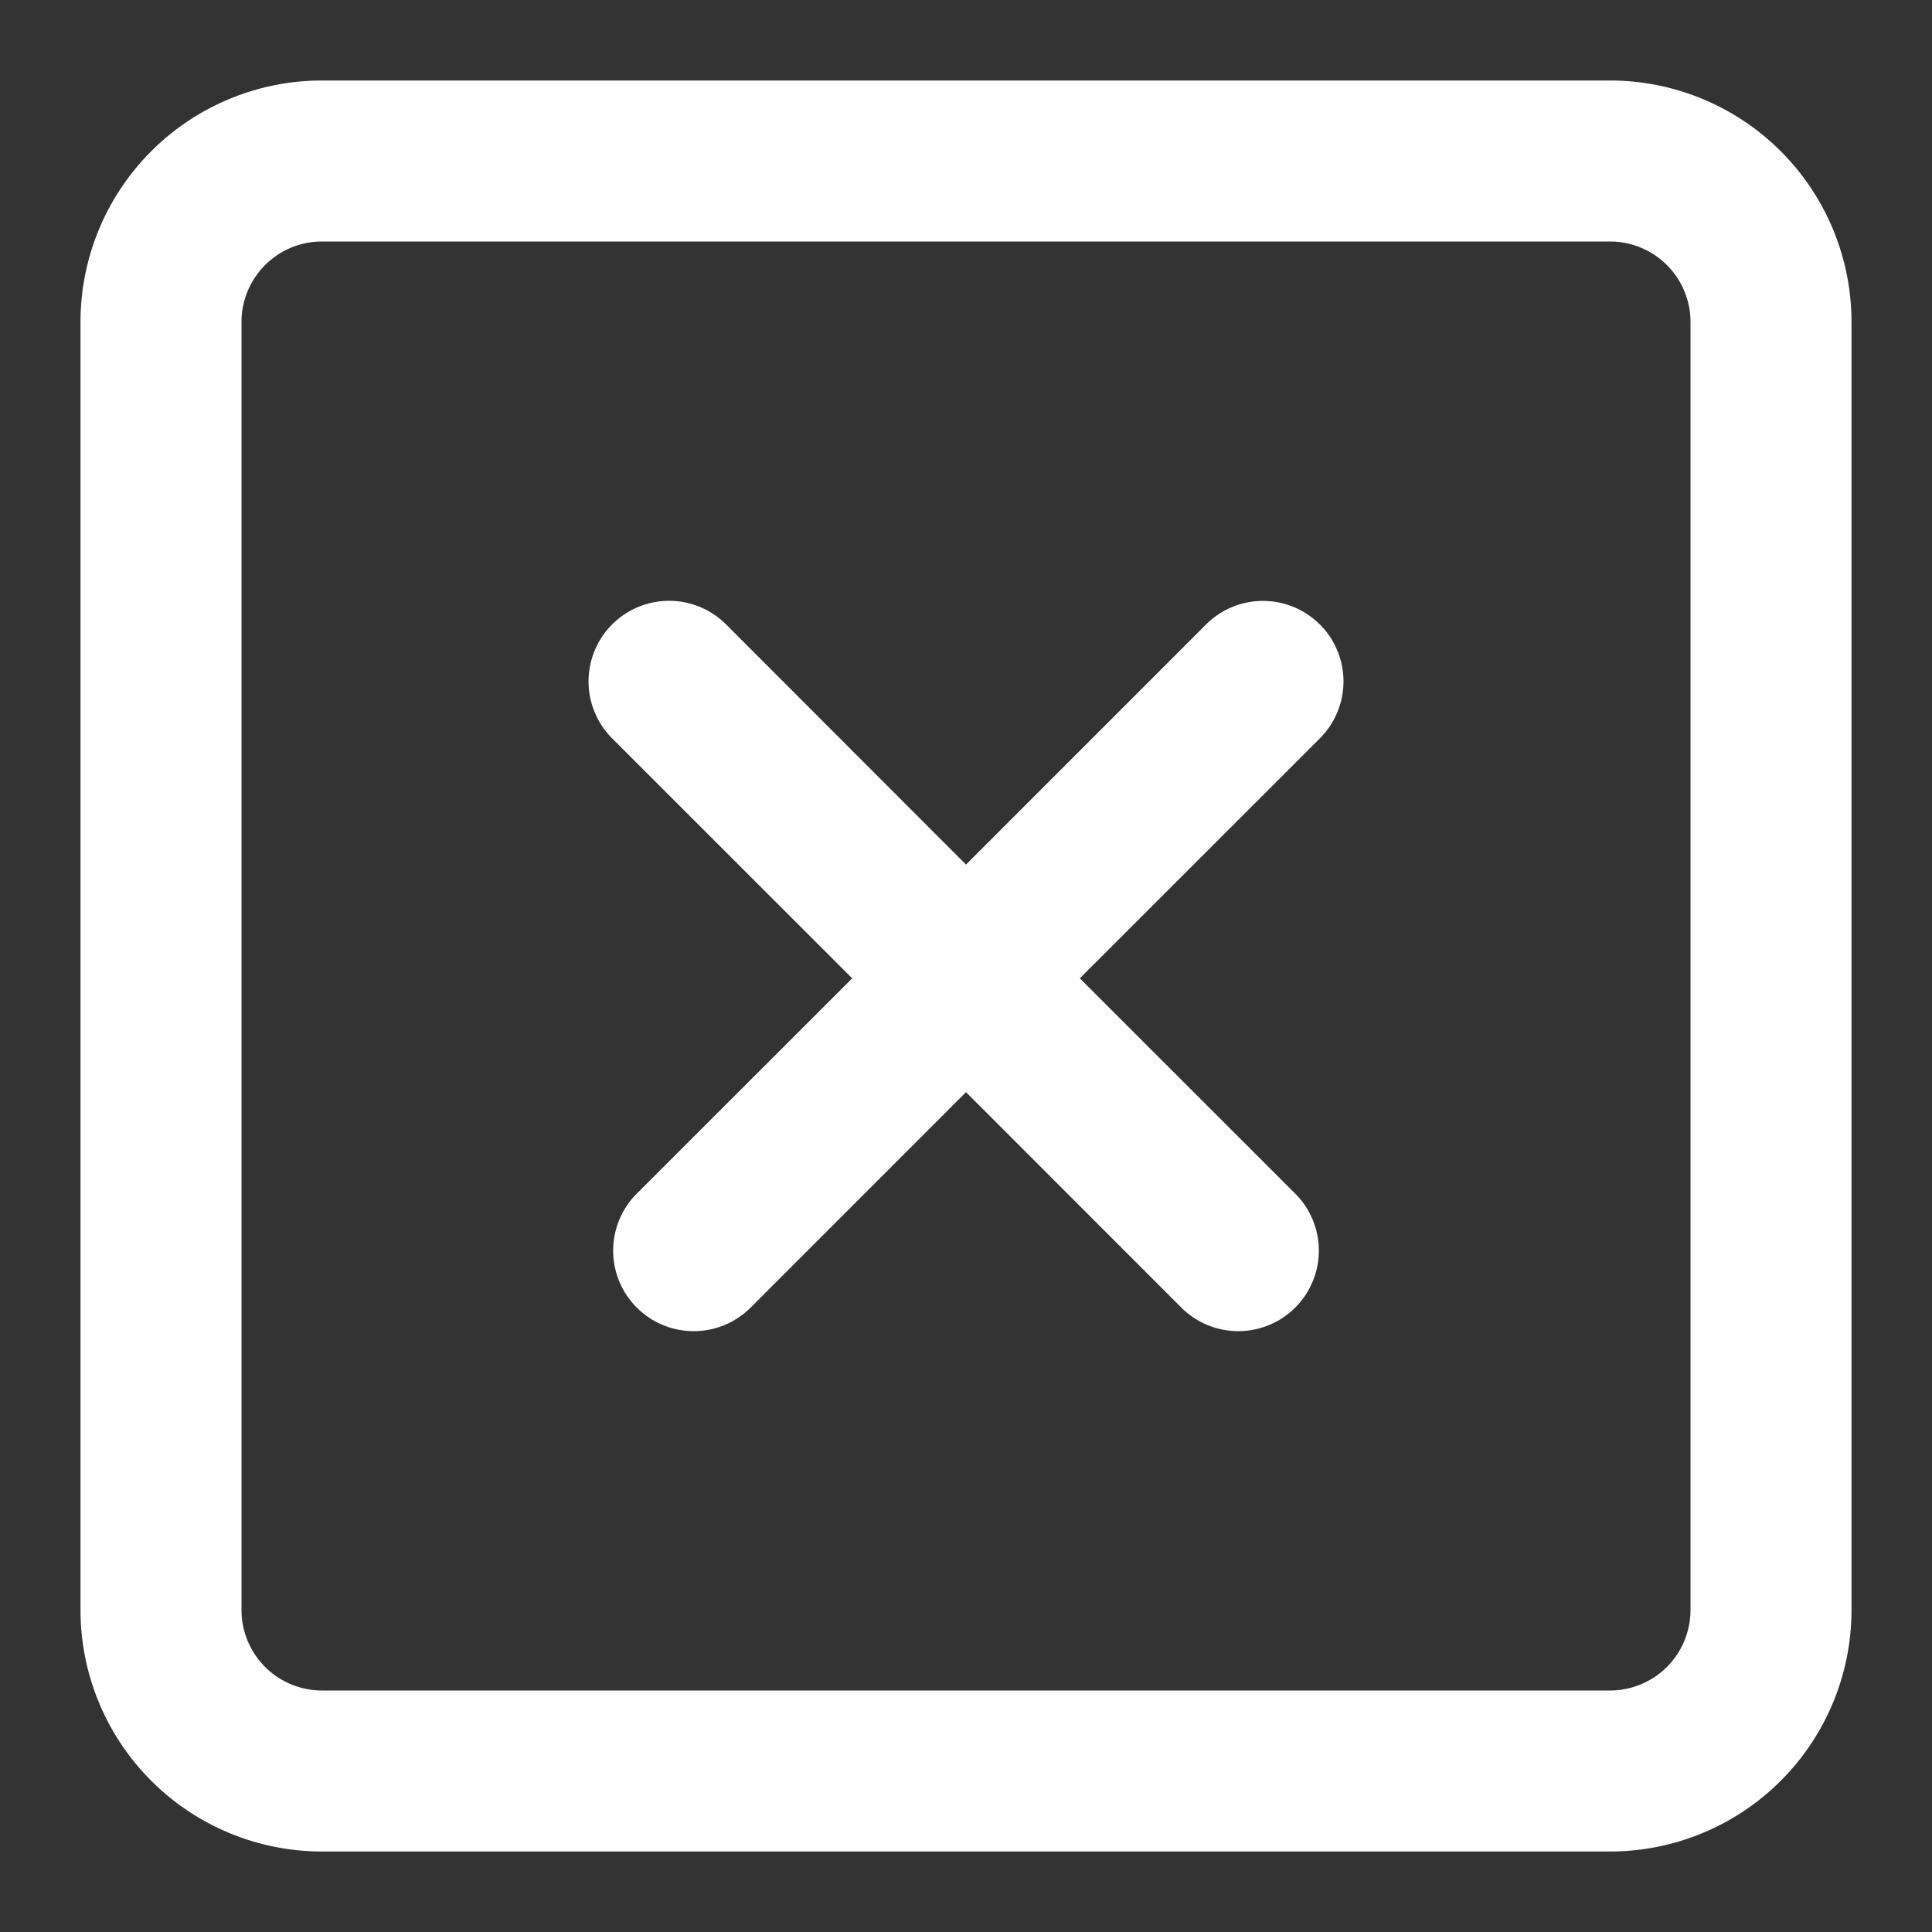 <?xml version="1.0" encoding="UTF-8" standalone="no"?>
<!DOCTYPE svg PUBLIC "-//W3C//DTD SVG 1.1//EN" "http://www.w3.org/Graphics/SVG/1.1/DTD/svg11.dtd">

<svg 
  xmlns="http://www.w3.org/2000/svg" 
  aria-hidden="true" 
  role="img" 
  width="1em" 
  height="1em" 
  preserveAspectRatio="xMidYMid meet" 
  viewBox="0 0 24 24">
  
  <rect x="0" y="0" width="24" height="24" fill="#333333" stroke="none"/>
  
  <path fill="#FFFFFF" d="M16.396 7.757a1 1 0 0 1 0 1.415l-2.982 2.981l2.676 2.675a1 1 0 1 1-1.415 1.415L12 13.567l-2.675 2.676a1 1 0 0 1-1.415-1.415l2.676-2.675l-2.982-2.981A1 1 0 1 1 9.02 7.757L12 10.74l2.981-2.982a1 1 0 0 1 1.415 0Z"/>
  <path fill= "#FFFFFF" fill-rule="evenodd" d="M4 1a3 3 0 0 0-3 3v16a3 3 0 0 0 3 3h16a3 3 0 0 0 3-3V4a3 3 0 0 0-3-3H4Zm16 2H4a1 1 0 0 0-1 1v16a1 1 0 0 0 1 1h16a1 1 0 0 0 1-1V4a1 1 0 0 0-1-1Z" clip-rule="evenodd"/>
</svg>